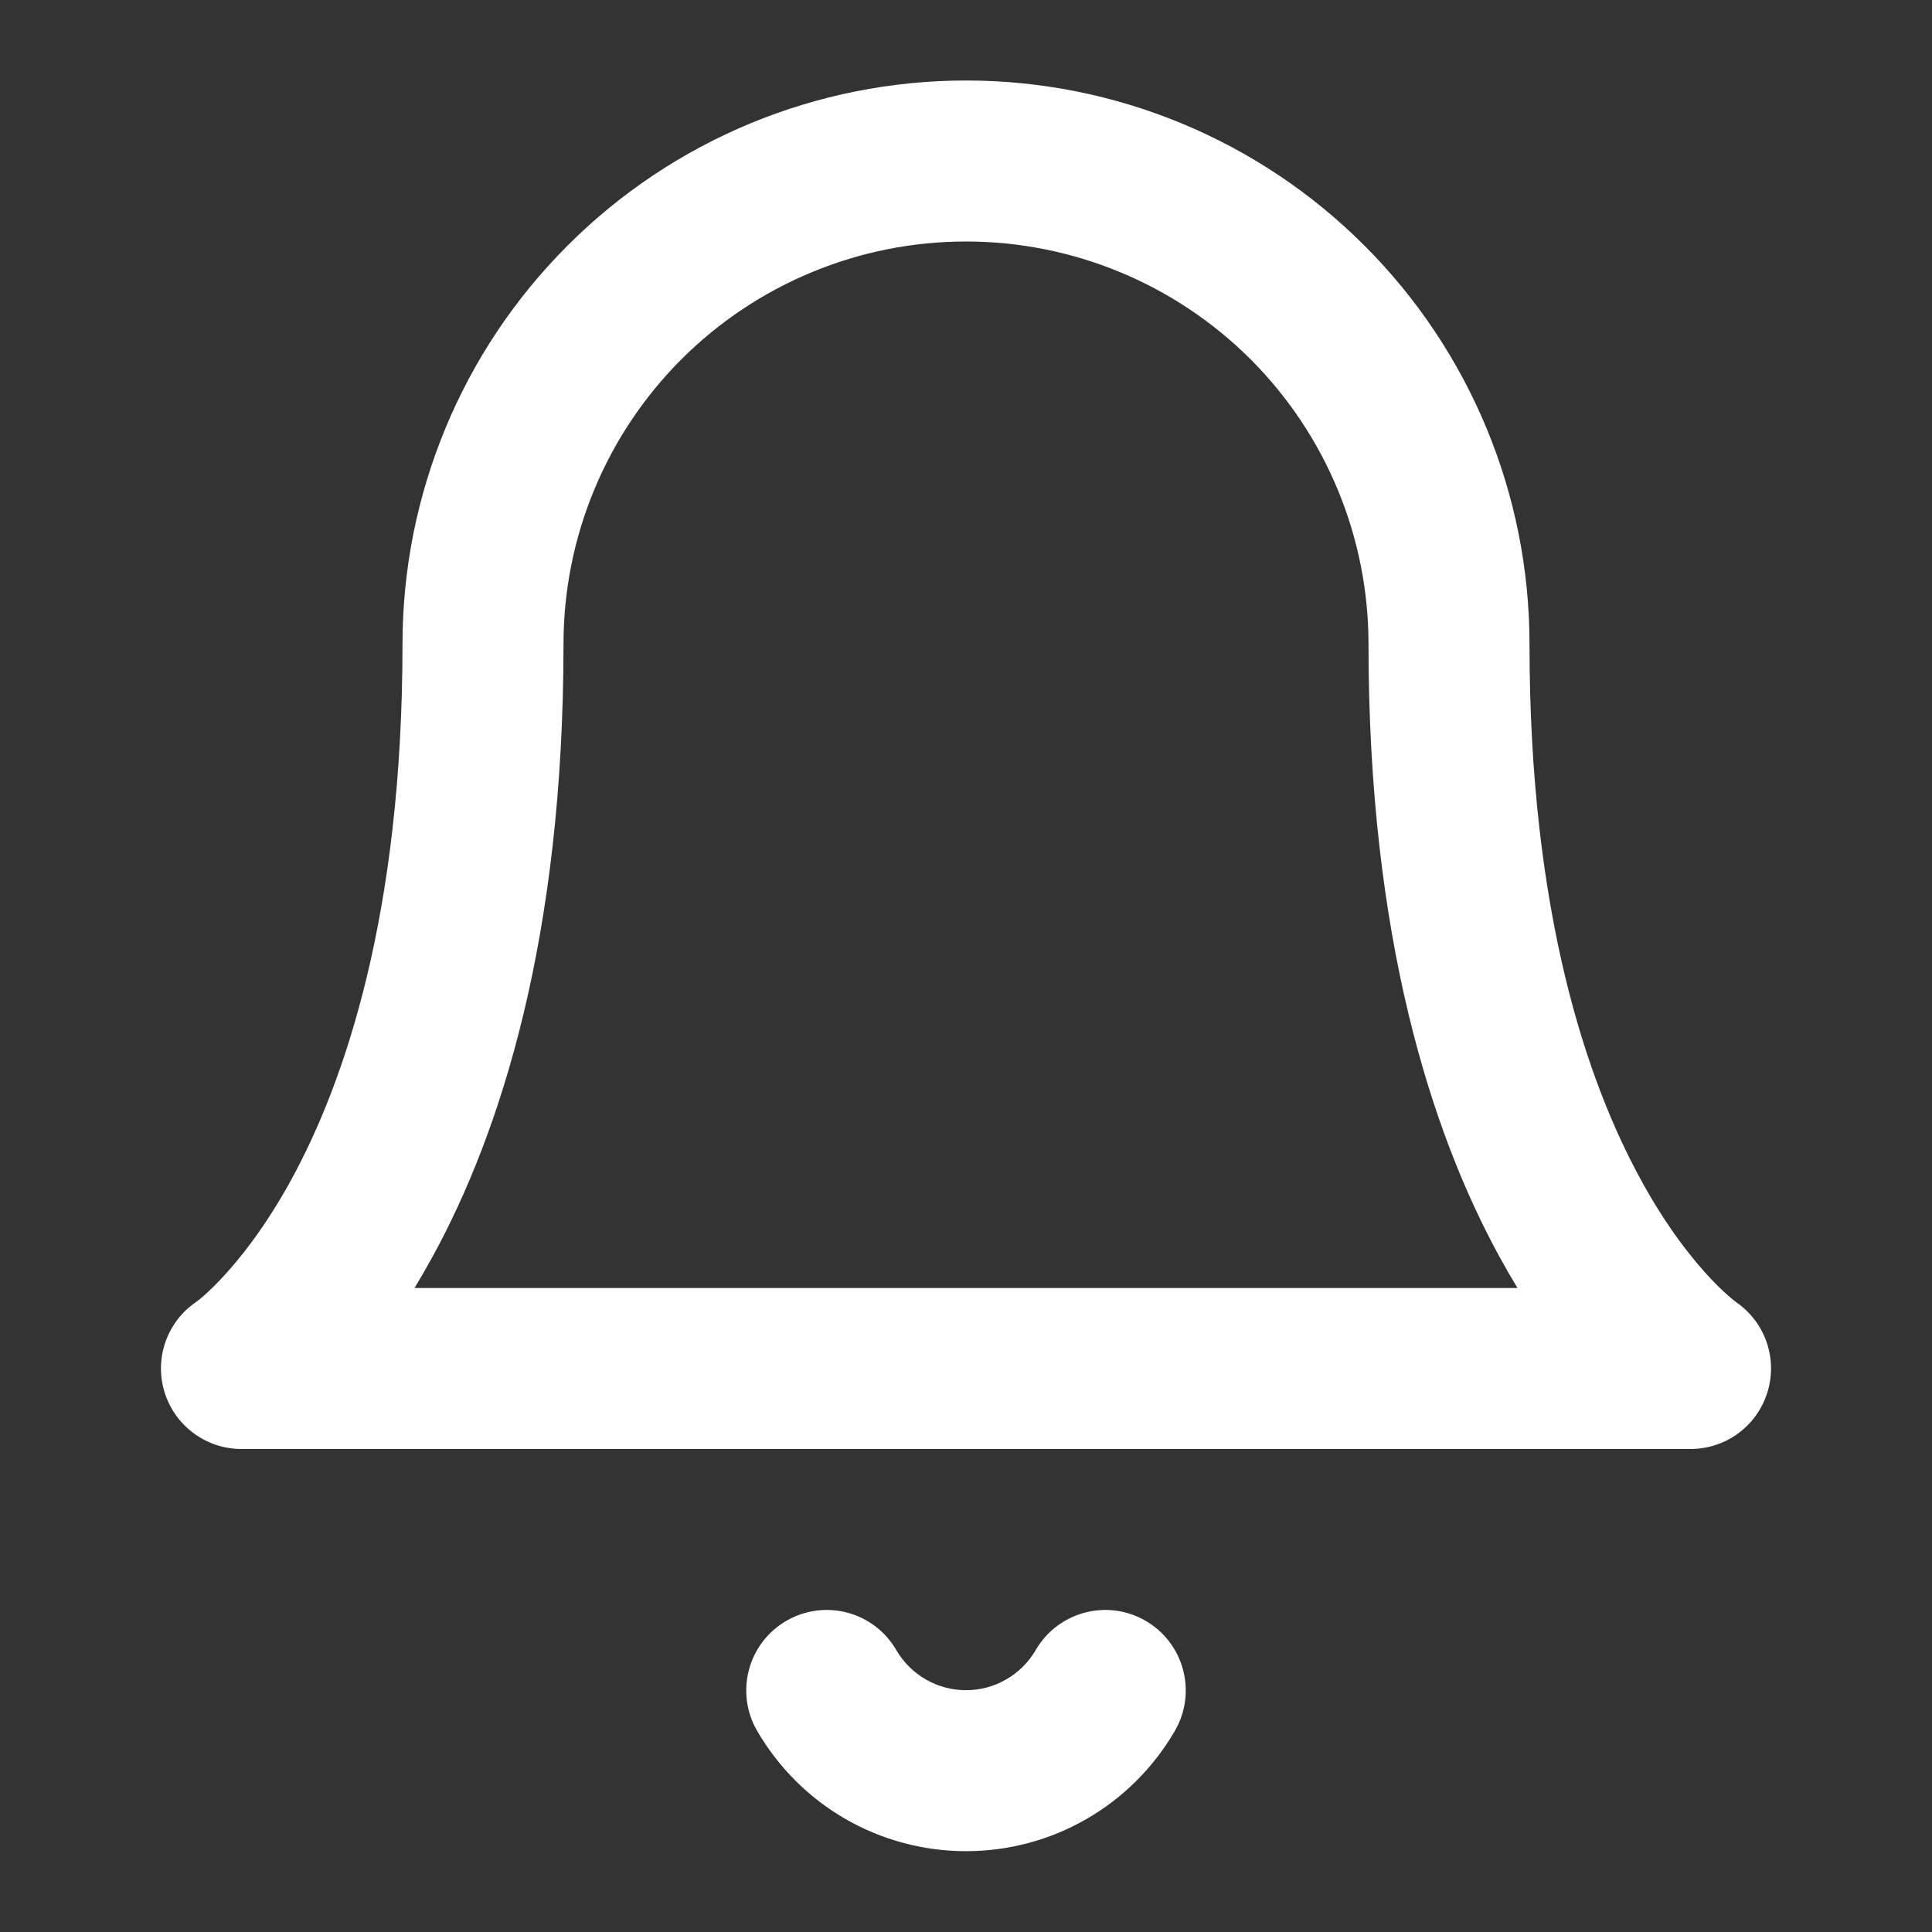 <svg width="18" height="18" viewBox="0 0 18 18" fill="none" xmlns="http://www.w3.org/2000/svg">
<rect x="0" y="0" width="18" height="18" fill="#333333" stroke="none"/>
<path fill-rule="evenodd" clip-rule="evenodd" d="M9 0.75C7.608 0.75 6.272 1.303 5.288 2.288C4.303 3.272 3.75 4.608 3.75 6C3.75 8.514 3.212 10.076 2.717 10.985C2.468 11.441 2.225 11.74 2.057 11.918C1.973 12.007 1.907 12.066 1.867 12.099C1.847 12.116 1.833 12.126 1.827 12.13L1.825 12.132C1.556 12.316 1.437 12.654 1.532 12.967C1.628 13.284 1.92 13.5 2.25 13.5H15.75C16.081 13.5 16.372 13.284 16.468 12.967C16.563 12.654 16.444 12.316 16.175 12.132L16.173 12.13C16.167 12.126 16.154 12.116 16.134 12.099C16.094 12.066 16.027 12.007 15.943 11.918C15.775 11.74 15.532 11.441 15.284 10.985C14.788 10.076 14.25 8.514 14.25 6C14.25 4.608 13.697 3.272 12.712 2.288C11.728 1.303 10.392 0.75 9 0.75ZM14.138 12H3.862C3.919 11.906 3.976 11.807 4.033 11.703C4.663 10.549 5.25 8.736 5.25 6C5.25 5.005 5.645 4.052 6.348 3.348C7.052 2.645 8.005 2.25 9 2.25C9.995 2.25 10.948 2.645 11.652 3.348C12.355 4.052 12.75 5.005 12.75 6C12.75 8.736 13.337 10.549 13.967 11.703C14.024 11.807 14.081 11.906 14.138 12ZM8.351 15.374C8.143 15.015 7.685 14.893 7.326 15.101C6.968 15.309 6.846 15.768 7.054 16.126C7.252 16.467 7.535 16.75 7.877 16.947C8.219 17.144 8.606 17.247 9 17.247C9.394 17.247 9.782 17.144 10.123 16.947C10.465 16.75 10.748 16.467 10.946 16.126C11.154 15.768 11.032 15.309 10.674 15.101C10.316 14.893 9.857 15.015 9.649 15.374C9.583 15.487 9.488 15.582 9.374 15.647C9.261 15.713 9.131 15.747 9 15.747C8.869 15.747 8.74 15.713 8.626 15.647C8.512 15.582 8.417 15.487 8.351 15.374Z" fill="white"/>
</svg>
